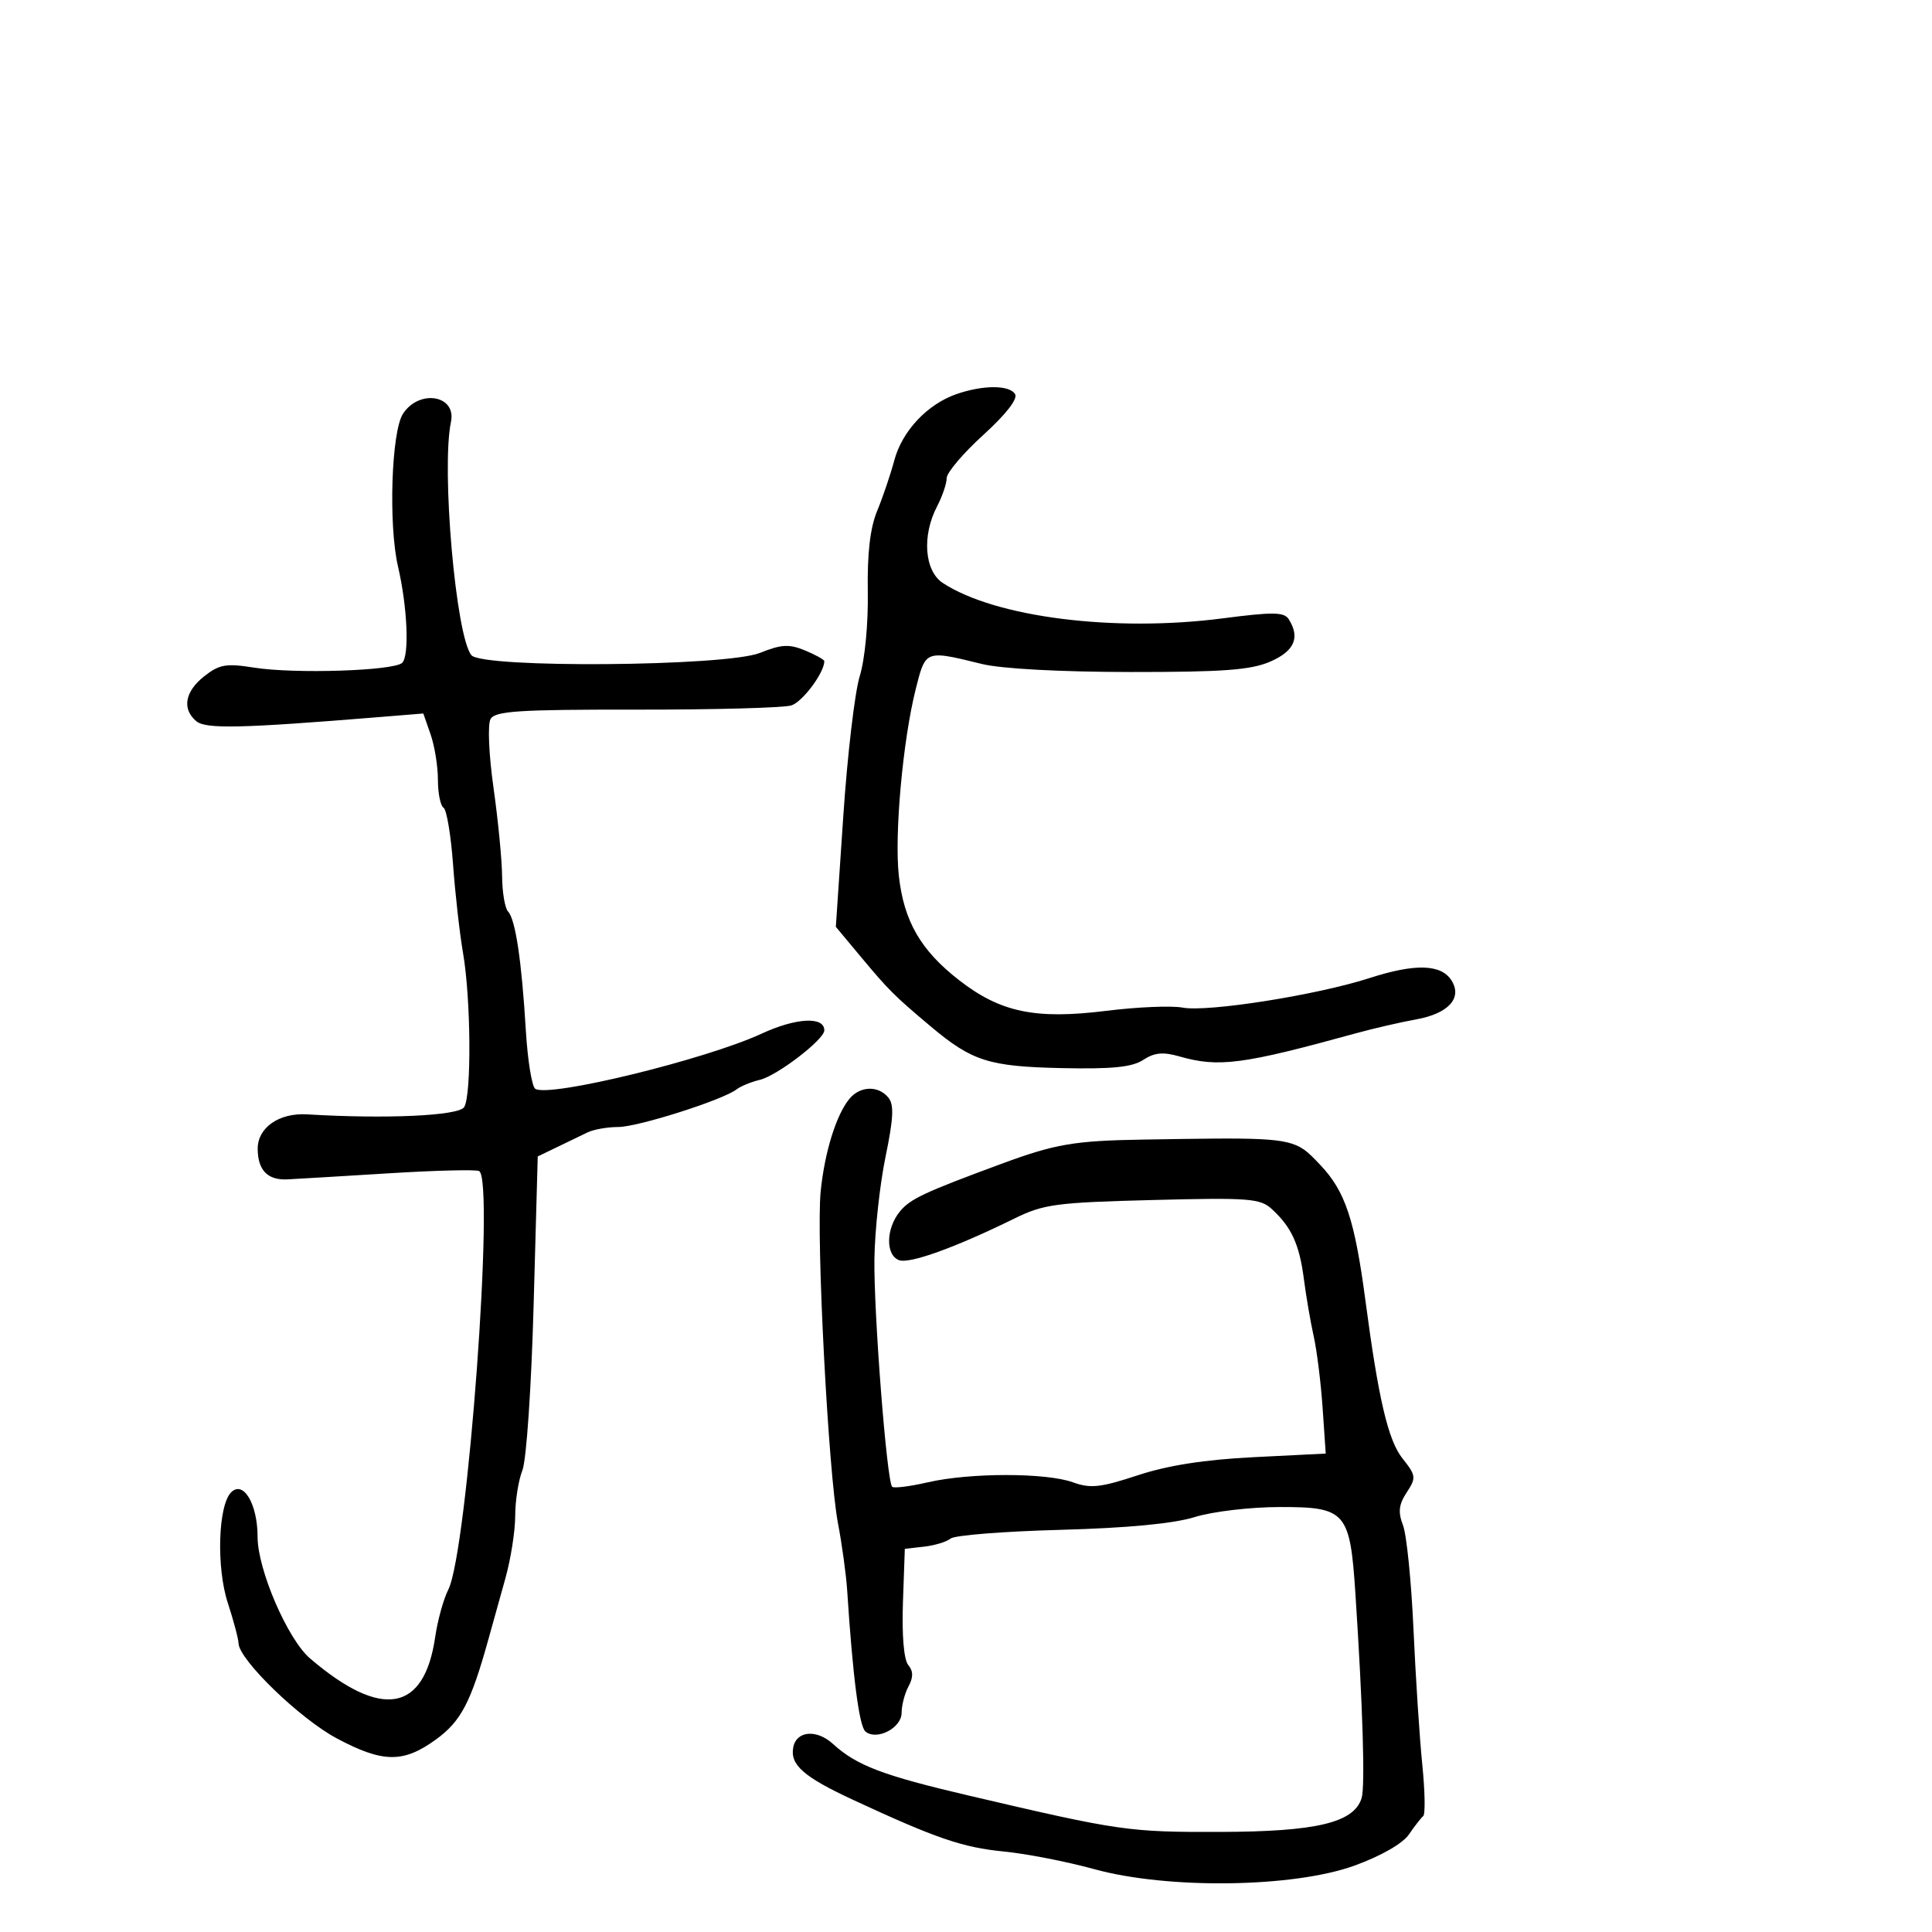 <svg xmlns="http://www.w3.org/2000/svg" width="300" height="300" viewBox="0 0 300 300" version="1.1">
  <defs/>
  <path d="M131.904,170.616 C133.56,168.62 136.365,168.529 137.934,170.421 C138.846,171.519 138.749,173.609 137.505,179.63 C136.62,183.914 135.844,191.037 135.78,195.459 C135.659,203.806 137.697,230.031 138.532,230.865 C138.794,231.127 141.291,230.815 144.08,230.171 C150.596,228.667 162.435,228.666 166.592,230.169 C169.33,231.16 170.873,230.993 176.663,229.084 C181.338,227.542 187.036,226.652 194.68,226.27 L205.859,225.71 L205.373,218.605 C205.105,214.697 204.484,209.7 203.991,207.5 C203.499,205.3 202.812,201.296 202.465,198.603 C201.772,193.233 200.546,190.552 197.5,187.753 C195.685,186.085 193.973,185.954 179,186.338 C163.971,186.723 162.054,186.98 157.5,189.221 C148.355,193.72 141.212,196.295 139.596,195.675 C137.48,194.863 137.564,190.751 139.75,188.099 C141.349,186.159 143.49,185.156 155.5,180.719 C163.854,177.633 166.811,177.127 177.5,176.954 C195.513,176.662 199.64,176.569 202.411,178.461 C203.278,179.054 204.012,179.841 204.998,180.877 C208.894,184.973 210.359,189.373 212.03,202 C214.049,217.257 215.549,223.649 217.765,226.447 C219.892,229.133 219.932,229.455 218.431,231.745 C217.197,233.63 217.066,234.788 217.857,236.842 C218.42,238.304 219.153,245.575 219.486,253 C219.818,260.425 220.433,269.875 220.851,274 C221.27,278.125 221.336,281.725 220.998,282 C220.66,282.275 219.66,283.559 218.776,284.853 C217.809,286.267 214.442,288.195 210.334,289.687 C200.858,293.127 181.322,293.391 169.882,290.232 C165.692,289.076 159.392,287.847 155.882,287.503 C149.451,286.872 145.363,285.471 132.458,279.477 C124.768,275.905 122.653,274.043 123.179,271.31 C123.672,268.751 126.816,268.488 129.339,270.793 C133.02,274.154 137.04,275.682 150.5,278.833 C173.875,284.306 175.228,284.501 189.5,284.46 C204.42,284.417 210.22,283.033 211.428,279.227 C211.994,277.444 211.619,265.044 210.47,247.5 C209.633,234.73 208.995,233.997 198.727,234.011 C194.137,234.017 188.29,234.708 185.5,235.574 C182.218,236.593 175.043,237.273 164.614,237.554 C155.876,237.789 148.226,238.396 147.614,238.902 C147.001,239.409 145.15,239.975 143.5,240.162 L140.5,240.5 L140.208,248.847 C140.03,253.929 140.351,257.718 141.027,258.533 C141.824,259.493 141.836,260.438 141.069,261.87 C140.481,262.969 140,264.813 140,265.966 C140,268.317 136.174,270.31 134.398,268.885 C133.418,268.098 132.424,260.459 131.552,247 C131.392,244.525 130.745,239.8 130.114,236.5 C128.625,228.704 126.72,192.104 127.434,185 C128.047,178.904 129.855,173.085 131.904,170.616 Z M62.576,64.25 C65.101,60.384 70.896,61.357 70.027,65.5 C68.503,72.768 70.784,98.83 73.199,101.74 C74.902,103.792 112.729,103.493 117.995,101.385 C121.347,100.044 122.537,99.98 125.016,101.006 C126.657,101.686 128,102.435 128,102.671 C128,104.45 124.619,108.986 122.883,109.537 C121.707,109.911 110.903,110.205 98.875,110.191 C80.504,110.171 76.873,110.405 76.171,111.659 C75.702,112.496 75.905,117.183 76.632,122.326 C77.346,127.372 77.945,133.548 77.965,136.05 C77.984,138.553 78.404,141.028 78.898,141.55 C80.041,142.761 81.005,149.211 81.651,159.991 C81.931,164.66 82.595,168.75 83.126,169.078 C85.325,170.437 109.555,164.527 118.242,160.514 C123.62,158.029 128,157.796 128,159.995 C128,161.41 120.69,167.022 118,167.672 C116.625,168.004 114.995,168.671 114.378,169.154 C112.289,170.79 99.056,175 96.005,175 C94.337,175 92.191,175.377 91.236,175.838 C90.281,176.299 88.15,177.327 86.5,178.124 L83.5,179.572 L82.865,202.536 C82.508,215.462 81.743,226.731 81.115,228.315 C80.502,229.863 80,233.044 80,235.384 C80,237.723 79.317,242.081 78.481,245.068 C77.646,248.056 76.463,252.3 75.852,254.5 C73.105,264.391 71.588,267.286 67.665,270.127 C62.612,273.788 59.444,273.746 52.273,269.922 C46.579,266.886 37.128,257.742 37.043,255.188 C37.019,254.466 36.27,251.644 35.378,248.917 C33.57,243.39 33.865,233.724 35.903,231.715 C37.804,229.84 40,233.564 40,238.666 C40,243.736 44.669,254.549 48.14,257.518 C59.247,267.017 65.878,265.878 67.579,254.18 C67.953,251.606 68.867,248.303 69.609,246.84 C72.595,240.953 76.854,183.099 74.394,181.838 C73.902,181.586 67.65,181.741 60.5,182.183 C53.35,182.626 46.215,183.052 44.644,183.132 C41.565,183.288 40.04,181.731 40.015,178.405 C39.991,175.107 43.327,172.773 47.686,173.037 C59.963,173.78 71.222,173.261 72.075,171.913 C73.234,170.082 73.126,155.075 71.903,148 C71.38,144.975 70.681,138.779 70.35,134.231 C70.018,129.683 69.354,125.719 68.874,125.422 C68.393,125.125 68,123.176 68,121.09 C68,119.005 67.49,115.834 66.866,114.044 L65.731,110.79 L58.616,111.37 C37.404,113.098 31.969,113.219 30.496,111.997 C28.223,110.11 28.699,107.382 31.716,105.008 C34.064,103.161 35.115,102.98 39.466,103.67 C45.753,104.666 61.175,104.166 62.451,102.924 C63.589,101.816 63.263,94.245 61.808,88 C60.299,81.527 60.769,67.017 62.576,64.25 Z M148.5,61.204 C152.623,59.766 156.735,59.762 157.619,61.193 C158.077,61.934 156.207,64.339 152.678,67.546 C149.555,70.384 147,73.396 147,74.239 C147,75.082 146.328,77.06 145.506,78.636 C143.133,83.185 143.545,88.656 146.401,90.527 C154.55,95.866 173.064,98.201 189.903,96.013 C197.659,95.005 199.403,95.028 200.113,96.148 C201.916,98.994 201,101.102 197.25,102.732 C194.237,104.042 189.962,104.36 175.5,104.349 C164.711,104.341 155.497,103.844 152.5,103.109 C147.528,101.889 145.376,101.34 144.174,102.169 C143.231,102.819 142.872,104.316 142.195,107 C140.19,114.952 138.863,129.625 139.572,136 C140.356,143.053 142.969,147.574 148.944,152.215 C155.373,157.209 160.787,158.332 171.819,156.958 C176.593,156.363 181.906,156.139 183.625,156.46 C187.55,157.193 204.491,154.514 212.699,151.862 C219.75,149.584 223.802,149.708 225.394,152.25 C227.104,154.981 224.914,157.388 219.896,158.292 C217.478,158.727 213.25,159.703 210.5,160.461 C192.932,165.302 189.229,165.786 183.145,164.042 C180.598,163.311 179.259,163.44 177.516,164.581 C175.791,165.712 172.686,166.024 164.865,165.855 C153.543,165.61 150.945,164.782 144.5,159.366 C138.878,154.641 137.989,153.755 133.645,148.543 L129.789,143.918 L130.947,126.709 C131.583,117.244 132.731,107.475 133.498,105 C134.302,102.404 134.832,96.838 134.751,91.845 C134.655,85.93 135.114,81.973 136.201,79.345 C137.076,77.23 138.279,73.681 138.874,71.458 C140.084,66.935 143.988,62.777 148.5,61.204 Z"/>
</svg>

